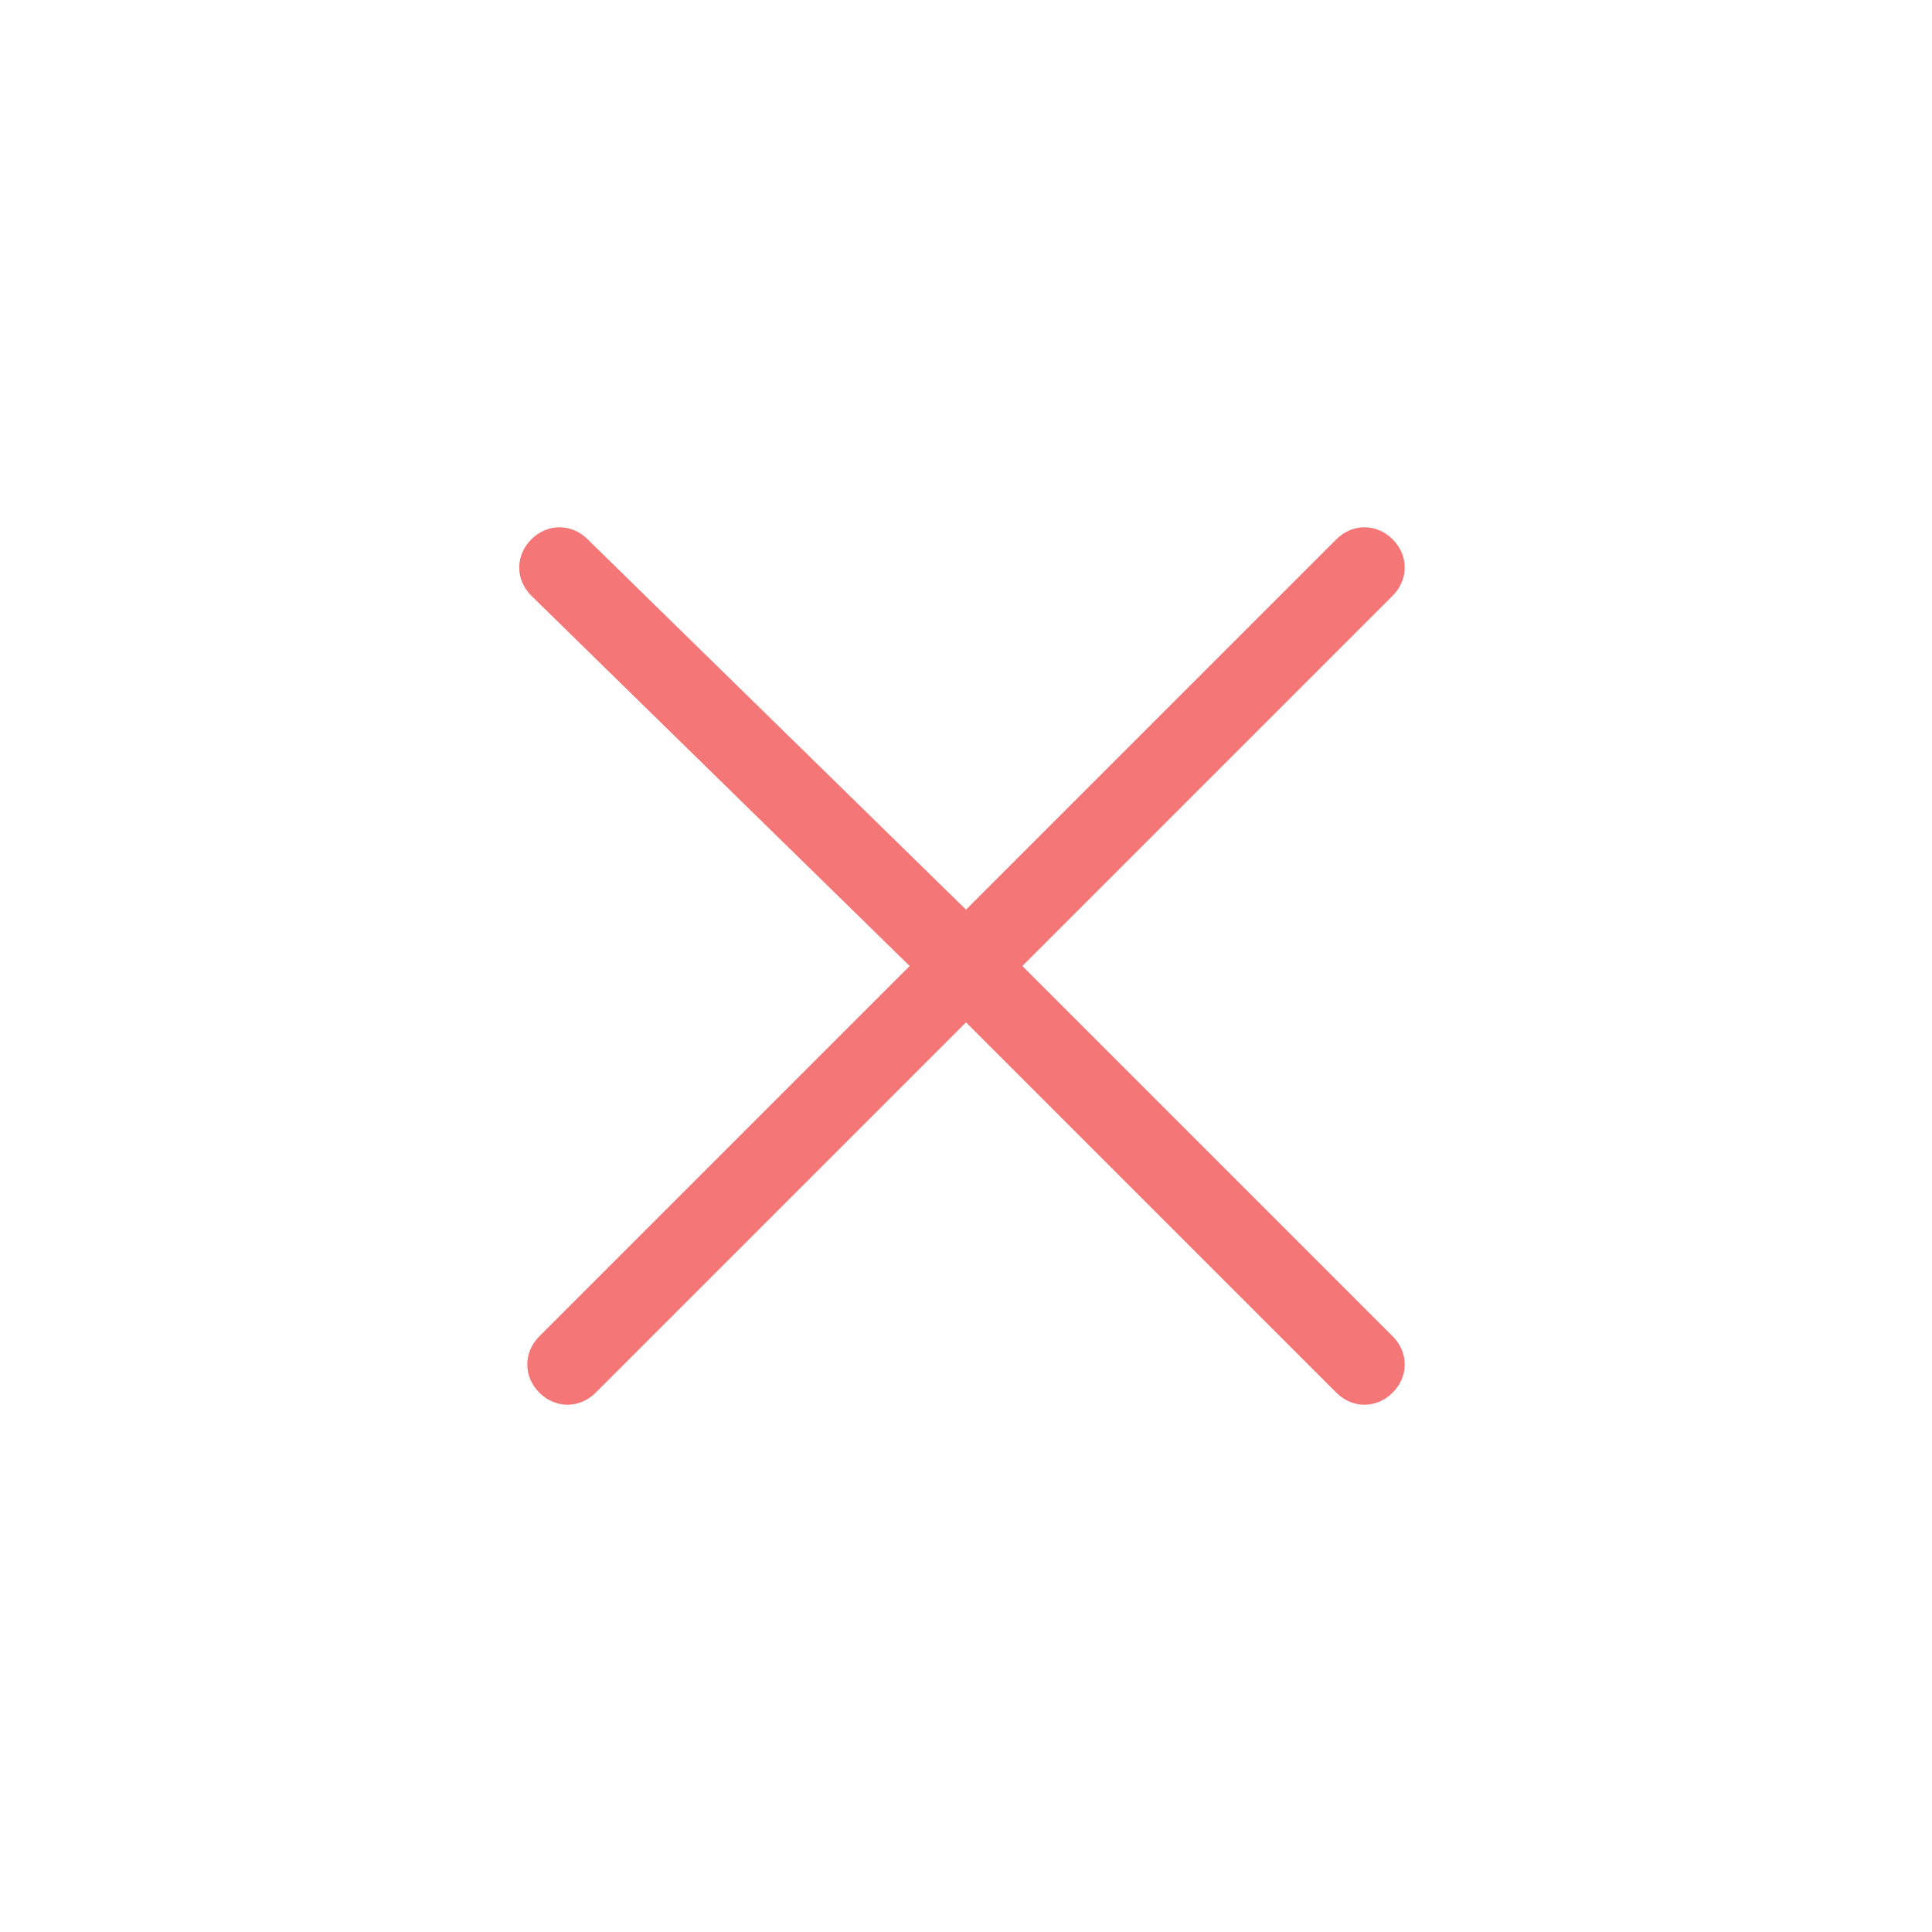 <?xml version="1.0" standalone="no"?><!DOCTYPE svg PUBLIC "-//W3C//DTD SVG 1.1//EN" "http://www.w3.org/Graphics/SVG/1.1/DTD/svg11.dtd"><svg t="1689339688946" class="icon" viewBox="0 0 1024 1024" version="1.1" xmlns="http://www.w3.org/2000/svg" p-id="12091" xmlns:xlink="http://www.w3.org/1999/xlink" width="200" height="200"><path d="M512 482.133l196.267-196.267c8.533-8.533 21.333-8.533 29.867 0 8.533 8.533 8.533 21.333 0 29.867L541.867 512l196.267 196.267c8.533 8.533 8.533 21.333 0 29.867-8.533 8.533-21.333 8.533-29.867 0L512 541.867l-196.267 196.267c-8.533 8.533-21.333 8.533-29.867 0-8.533-8.533-8.533-21.333 0-29.867l196.267-196.267-200.533-196.267c-8.533-8.533-8.533-21.333 0-29.867 8.533-8.533 21.333-8.533 29.867 0l200.533 196.267z" p-id="12092" fill="#f47676"></path></svg>